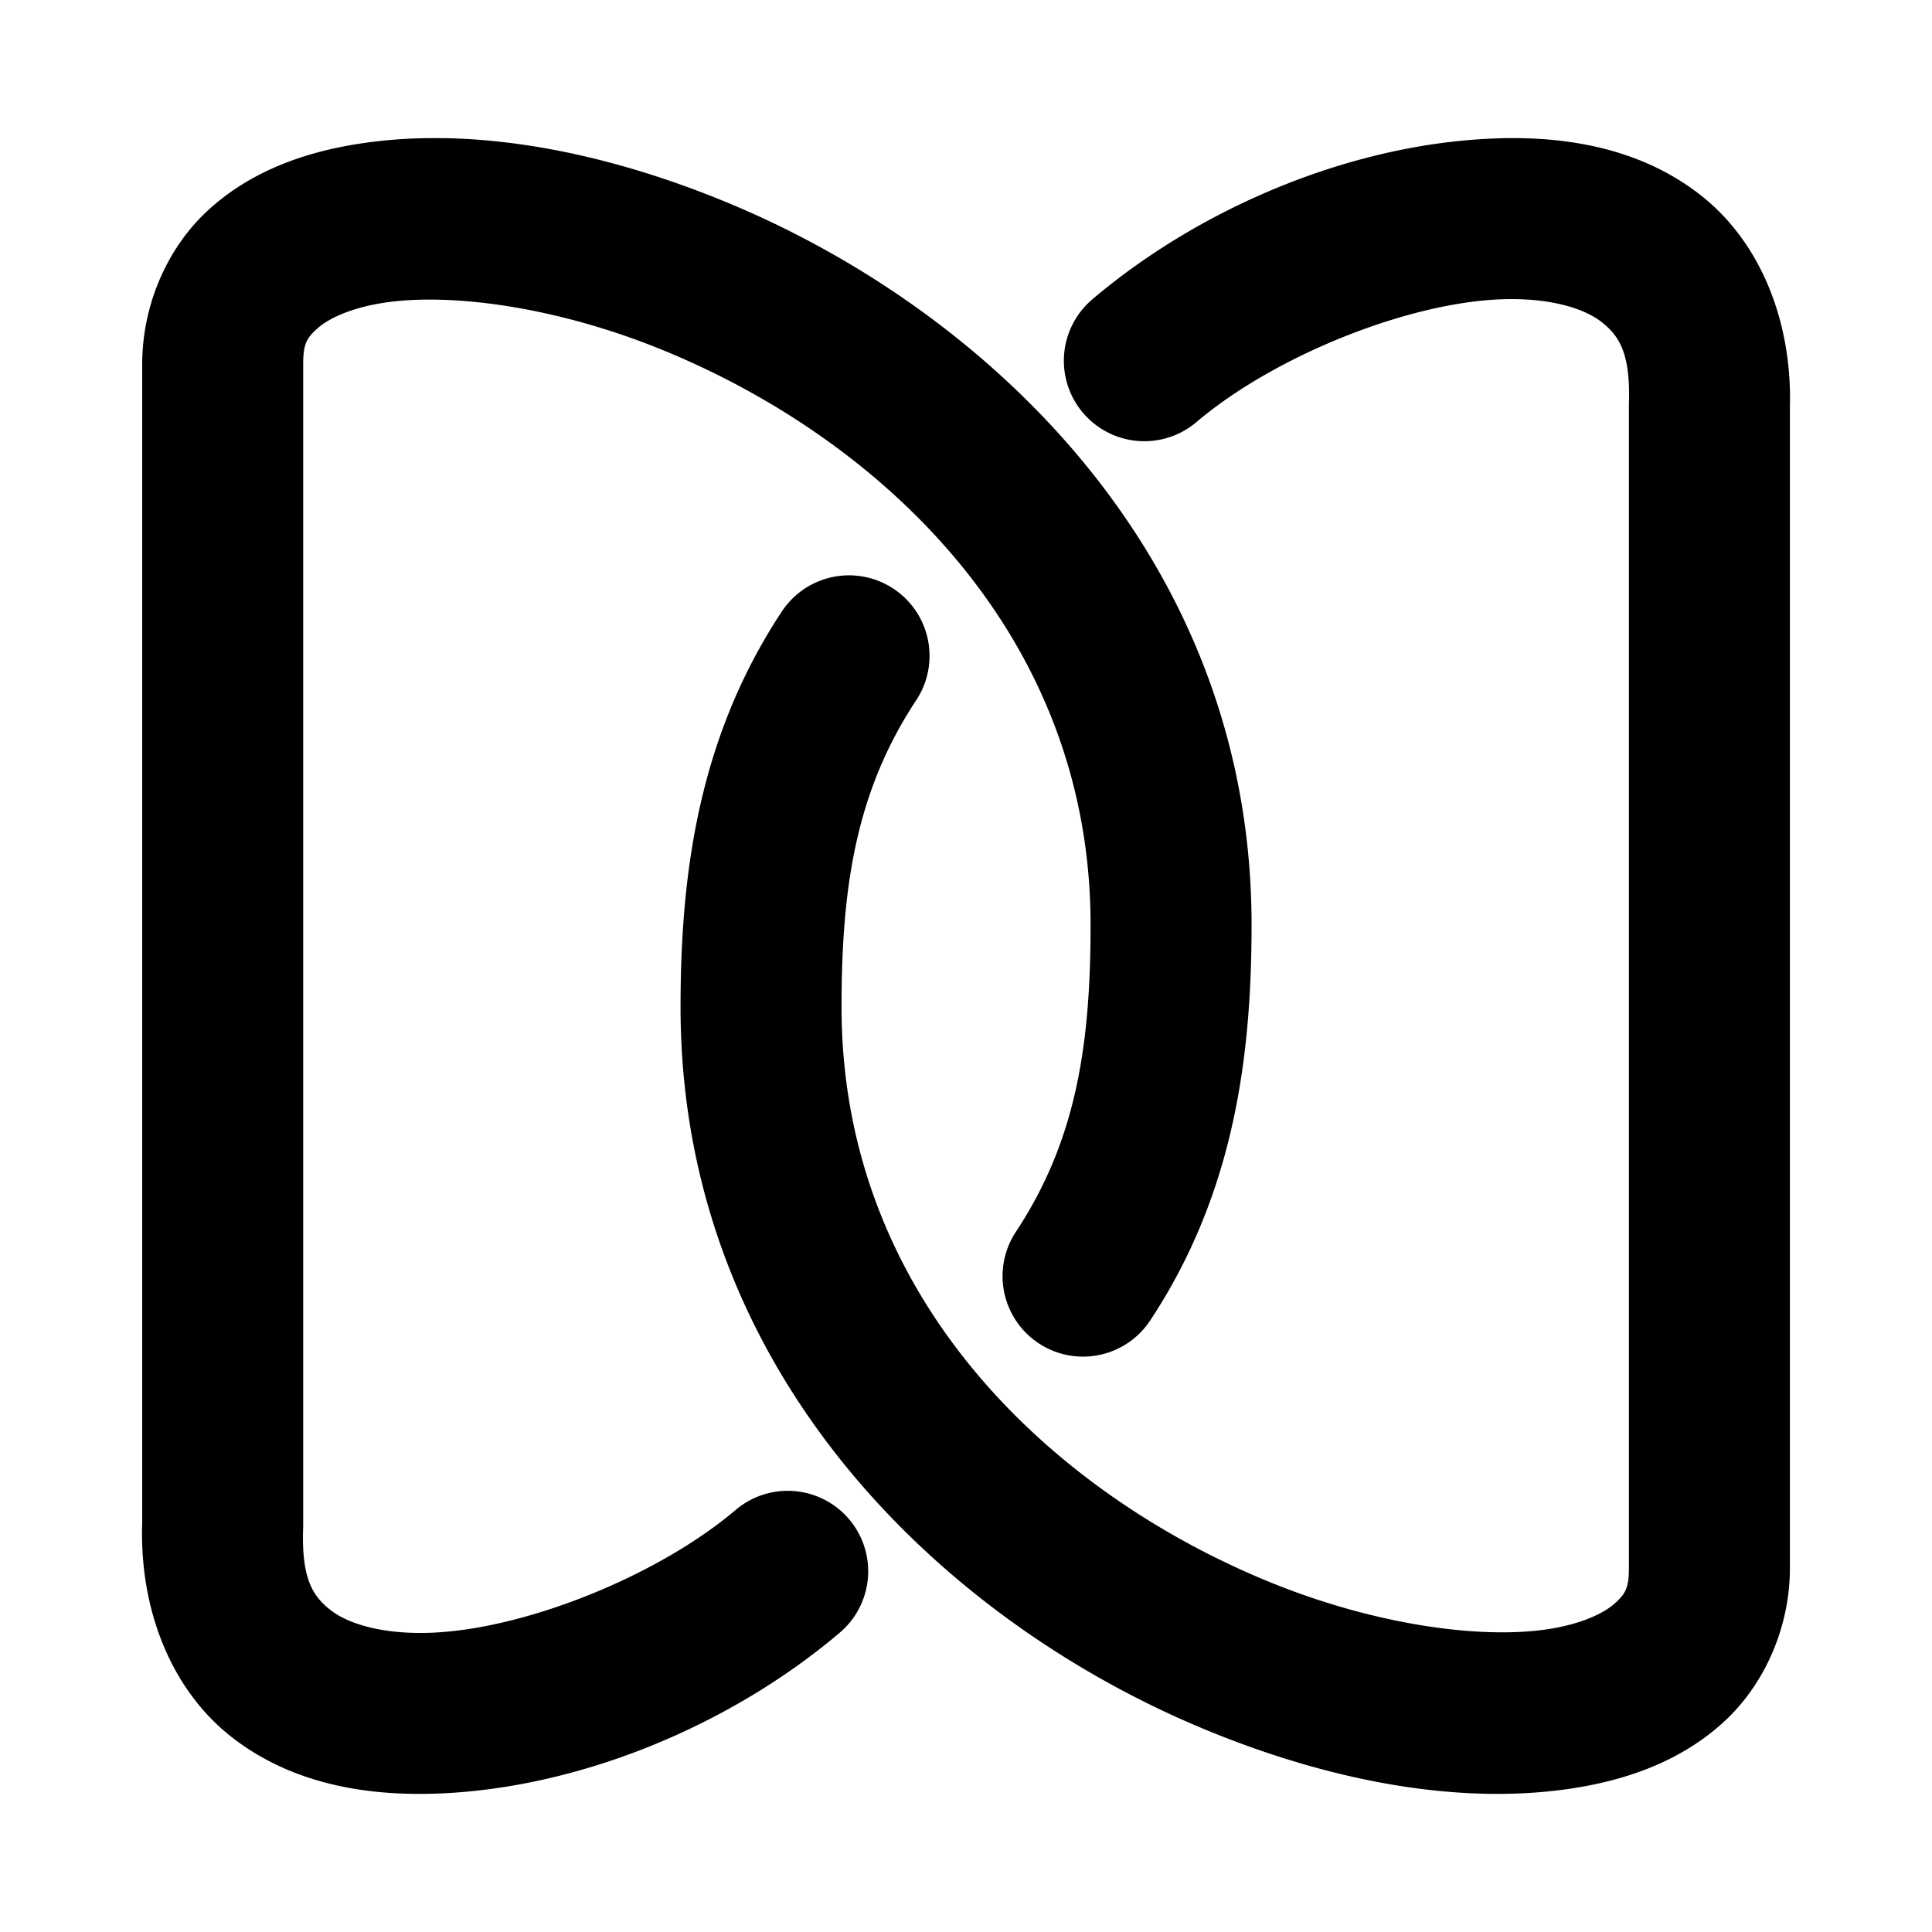 <svg xmlns="http://www.w3.org/2000/svg" width="48" height="48">
	<path d="m 11.017,3.433 c -0.738,-0.012 -1.452,0.035 -2.139,0.145 -1.372,0.218 -2.67,0.698 -3.697,1.635 -1.027,0.937 -1.658,2.379 -1.648,3.873 V 37.829 c -0.074,2.192 0.741,4.153 2.191,5.303 1.451,1.149 3.257,1.483 5.037,1.432 3.56,-0.103 7.36,-1.673 10.104,-4.002 a 2,2 0 0 0 0.23,-2.818 2,2 0 0 0 -2.818,-0.23 c -1.948,1.654 -5.286,2.985 -7.631,3.053 -1.172,0.034 -2.011,-0.231 -2.437,-0.568 -0.426,-0.338 -0.721,-0.752 -0.678,-2.031 a 2,2 0 0 0 0.002,-0.068 V 9.071 a 2,2 0 0 0 0,-0.014 c -0.003,-0.516 0.091,-0.659 0.346,-0.891 0.254,-0.232 0.793,-0.506 1.627,-0.639 1.668,-0.265 4.349,0.091 7.025,1.197 5.353,2.212 10.564,7.036 10.564,14.254 0,2.97 -0.352,5.351 -1.855,7.625 a 2,2 0 0 0 0.564,2.77 2,2 0 0 0 2.771,-0.564 c 2.073,-3.136 2.52,-6.521 2.52,-9.83 0,-9.142 -6.596,-15.289 -13.037,-17.951 -2.415,-0.998 -4.828,-1.561 -7.041,-1.596 z m 26.223,0.004 c -3.56,0.103 -7.36,1.673 -10.104,4.002 a 2,2 0 0 0 -0.229,2.818 2,2 0 0 0 2.818,0.23 c 1.949,-1.654 5.284,-2.985 7.629,-3.053 1.172,-0.034 2.011,0.231 2.438,0.568 0.426,0.338 0.721,0.754 0.678,2.033 a 2,2 0 0 0 0,0.066 v 28.826 a 2,2 0 0 0 0,0.014 c 0.003,0.516 -0.091,0.659 -0.346,0.891 -0.254,0.232 -0.795,0.506 -1.629,0.639 -1.668,0.265 -4.347,-0.089 -7.023,-1.195 -5.353,-2.212 -10.564,-7.038 -10.564,-14.256 0,-2.97 0.352,-5.349 1.855,-7.623 a 2,2 0 0 0 -0.566,-2.771 2,2 0 0 0 -2.771,0.564 c -2.073,3.136 -2.518,6.521 -2.518,9.83 0,9.142 6.596,15.289 13.037,17.951 3.22,1.331 6.435,1.888 9.18,1.451 1.372,-0.218 2.668,-0.698 3.695,-1.635 1.027,-0.937 1.66,-2.377 1.65,-3.871 V 10.103 l -0.002,0.068 c 0.074,-2.192 -0.741,-4.153 -2.191,-5.303 -1.451,-1.149 -3.257,-1.483 -5.037,-1.432 z" fill="#000000"/>
</svg>
